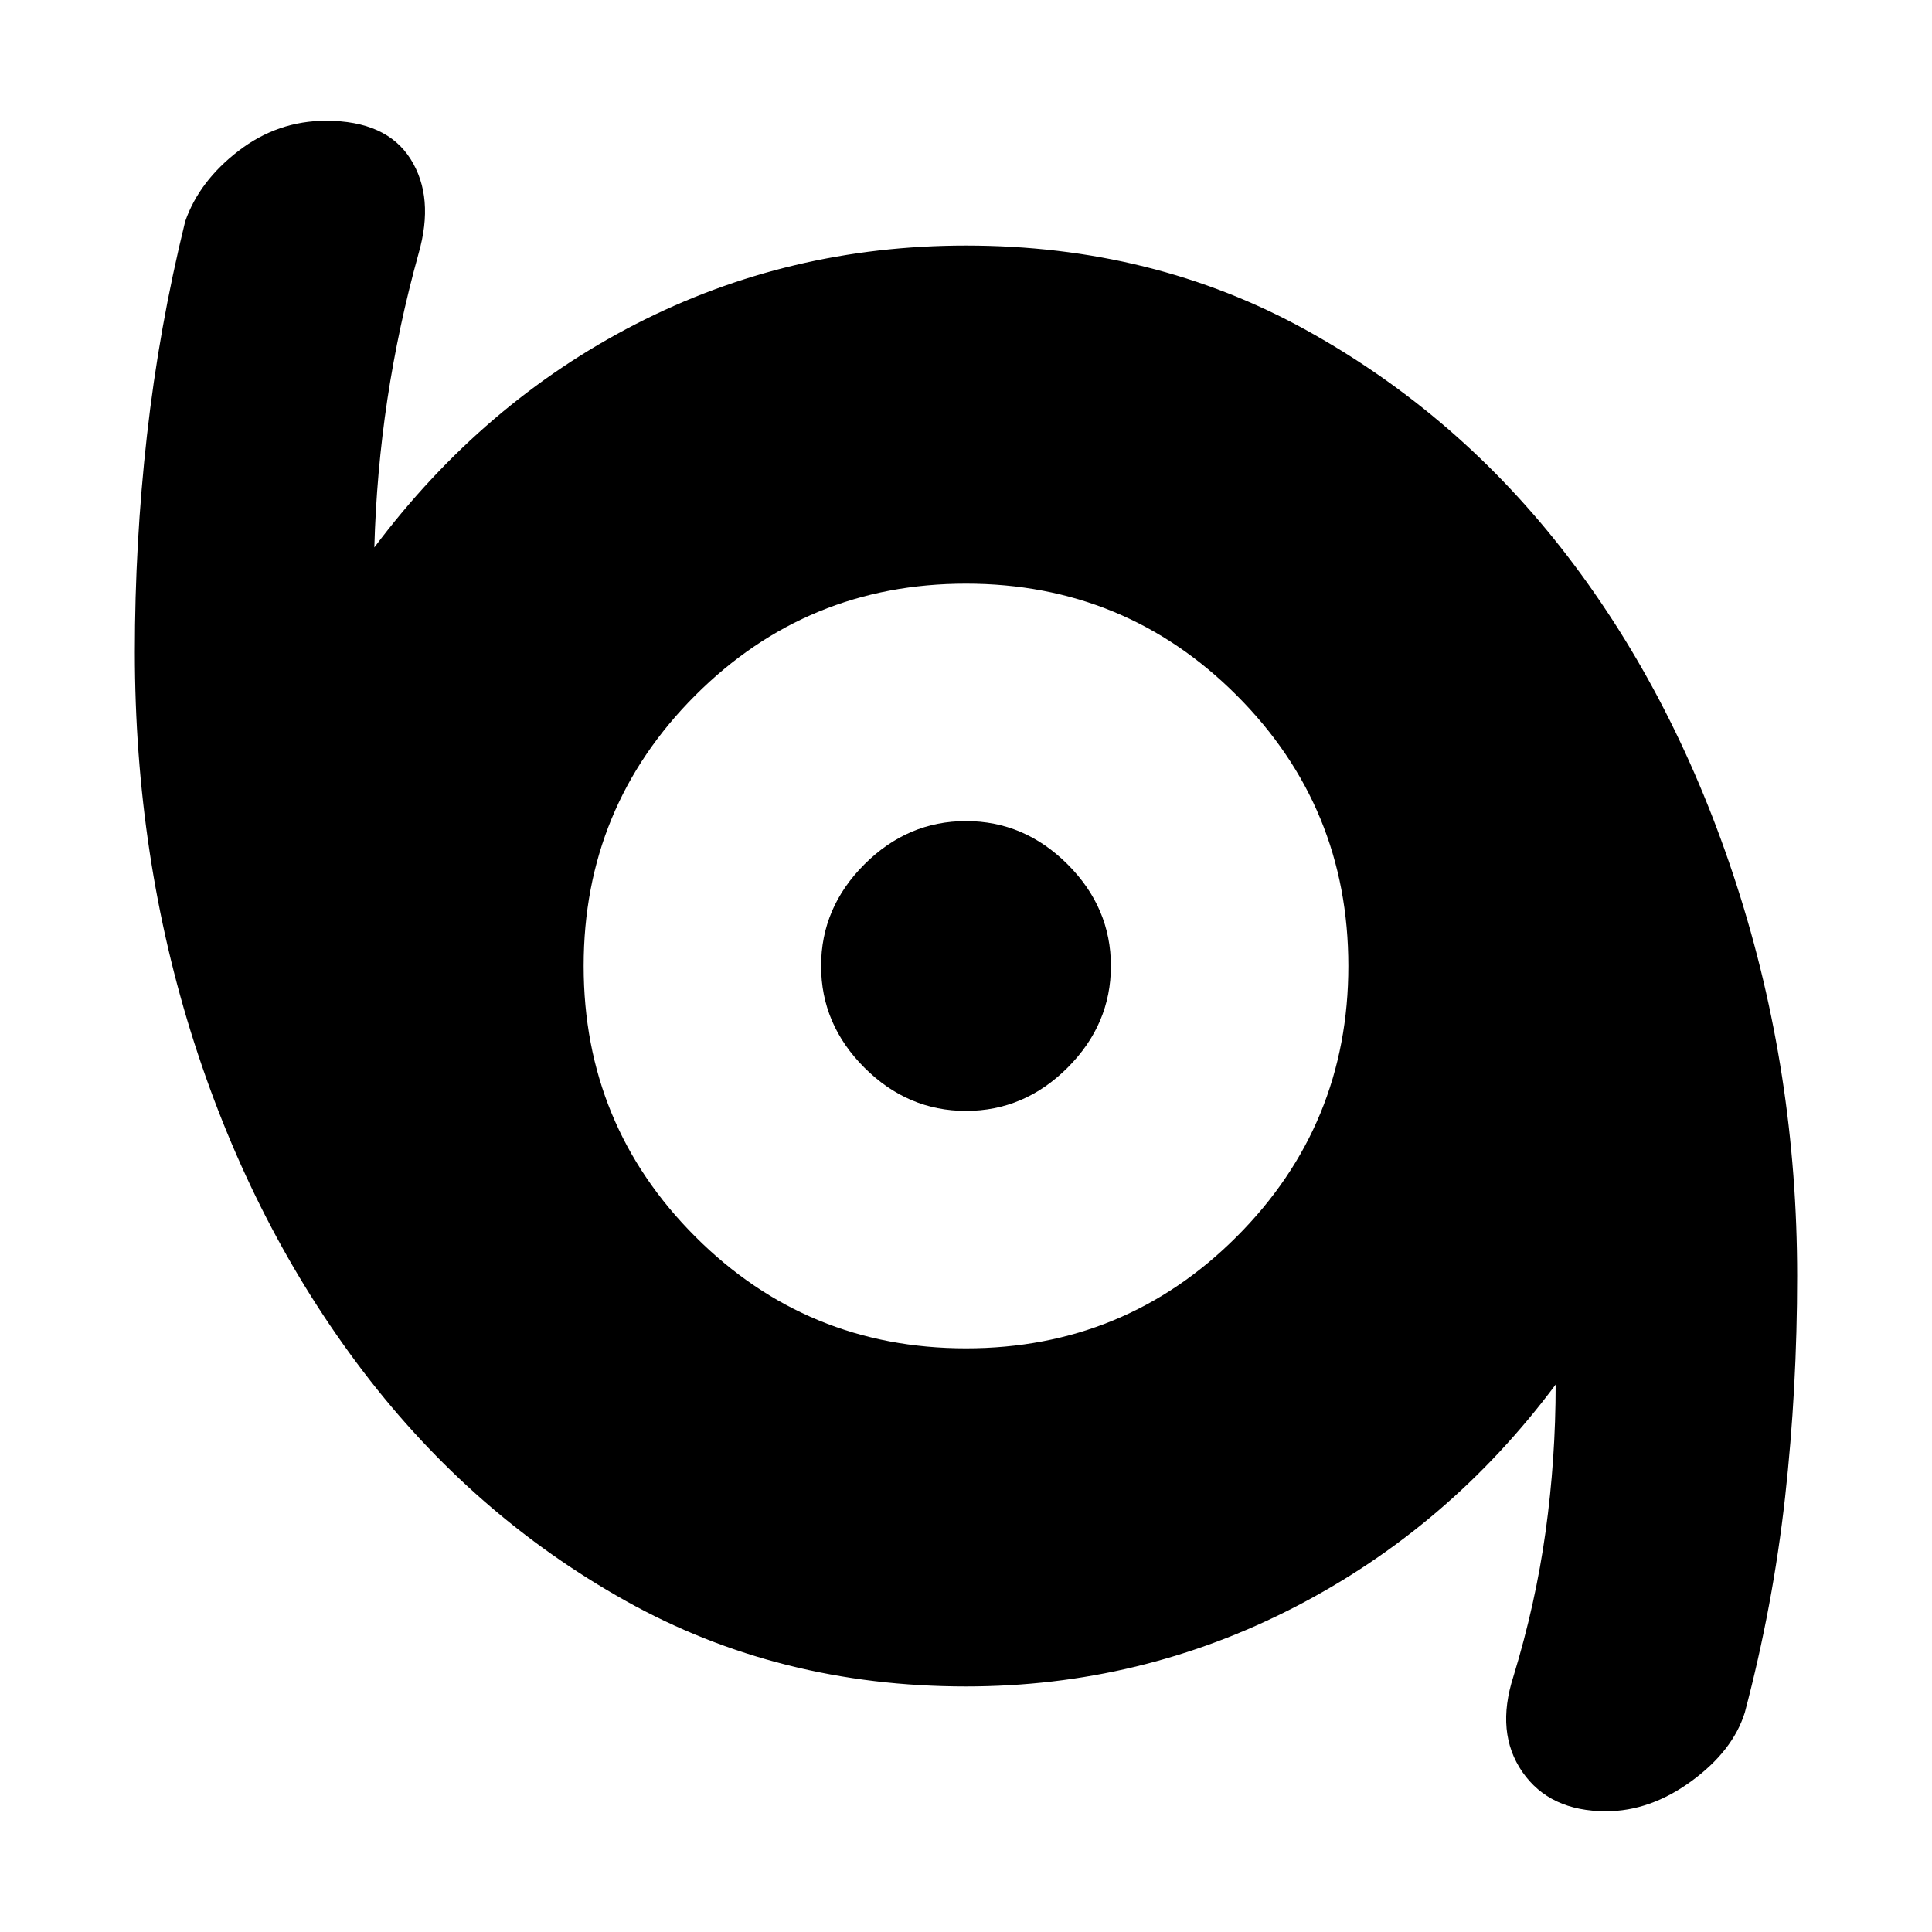 <svg xmlns="http://www.w3.org/2000/svg" height="20" width="20"><path d="M16.625 18.75q-.583 0-.865-.406-.281-.406-.093-.99.229-.75.333-1.5.104-.75.104-1.521-1.104 1.479-2.698 2.302-1.594.823-3.406.823-1.938 0-3.521-.885T3.76 14.198q-1.135-1.49-1.75-3.406-.614-1.917-.614-4.042 0-1.125.125-2.24.125-1.114.396-2.218.145-.417.552-.73.406-.312.906-.312.625 0 .875.396t.083.979q-.208.75-.323 1.51-.114.761-.135 1.532Q5 4.167 6.583 3.354 8.167 2.542 10 2.542q1.938 0 3.521.875t2.708 2.343q1.125 1.469 1.75 3.407.625 1.937.625 4.041 0 1.167-.125 2.292-.125 1.125-.417 2.229-.124.396-.552.709-.427.312-.885.312ZM10 13.958q1.646 0 2.802-1.156 1.156-1.156 1.156-2.802 0-1.646-1.156-2.802Q11.646 6.042 10 6.042q-1.646 0-2.802 1.156Q6.042 8.354 6.042 10q0 1.646 1.156 2.802Q8.354 13.958 10 13.958Zm0-2.458q-.604 0-1.052-.448Q8.5 10.604 8.5 10q0-.604.448-1.052Q9.396 8.5 10 8.5q.604 0 1.052.448.448.448.448 1.052 0 .604-.448 1.052-.448.448-1.052.448Z"/></svg>